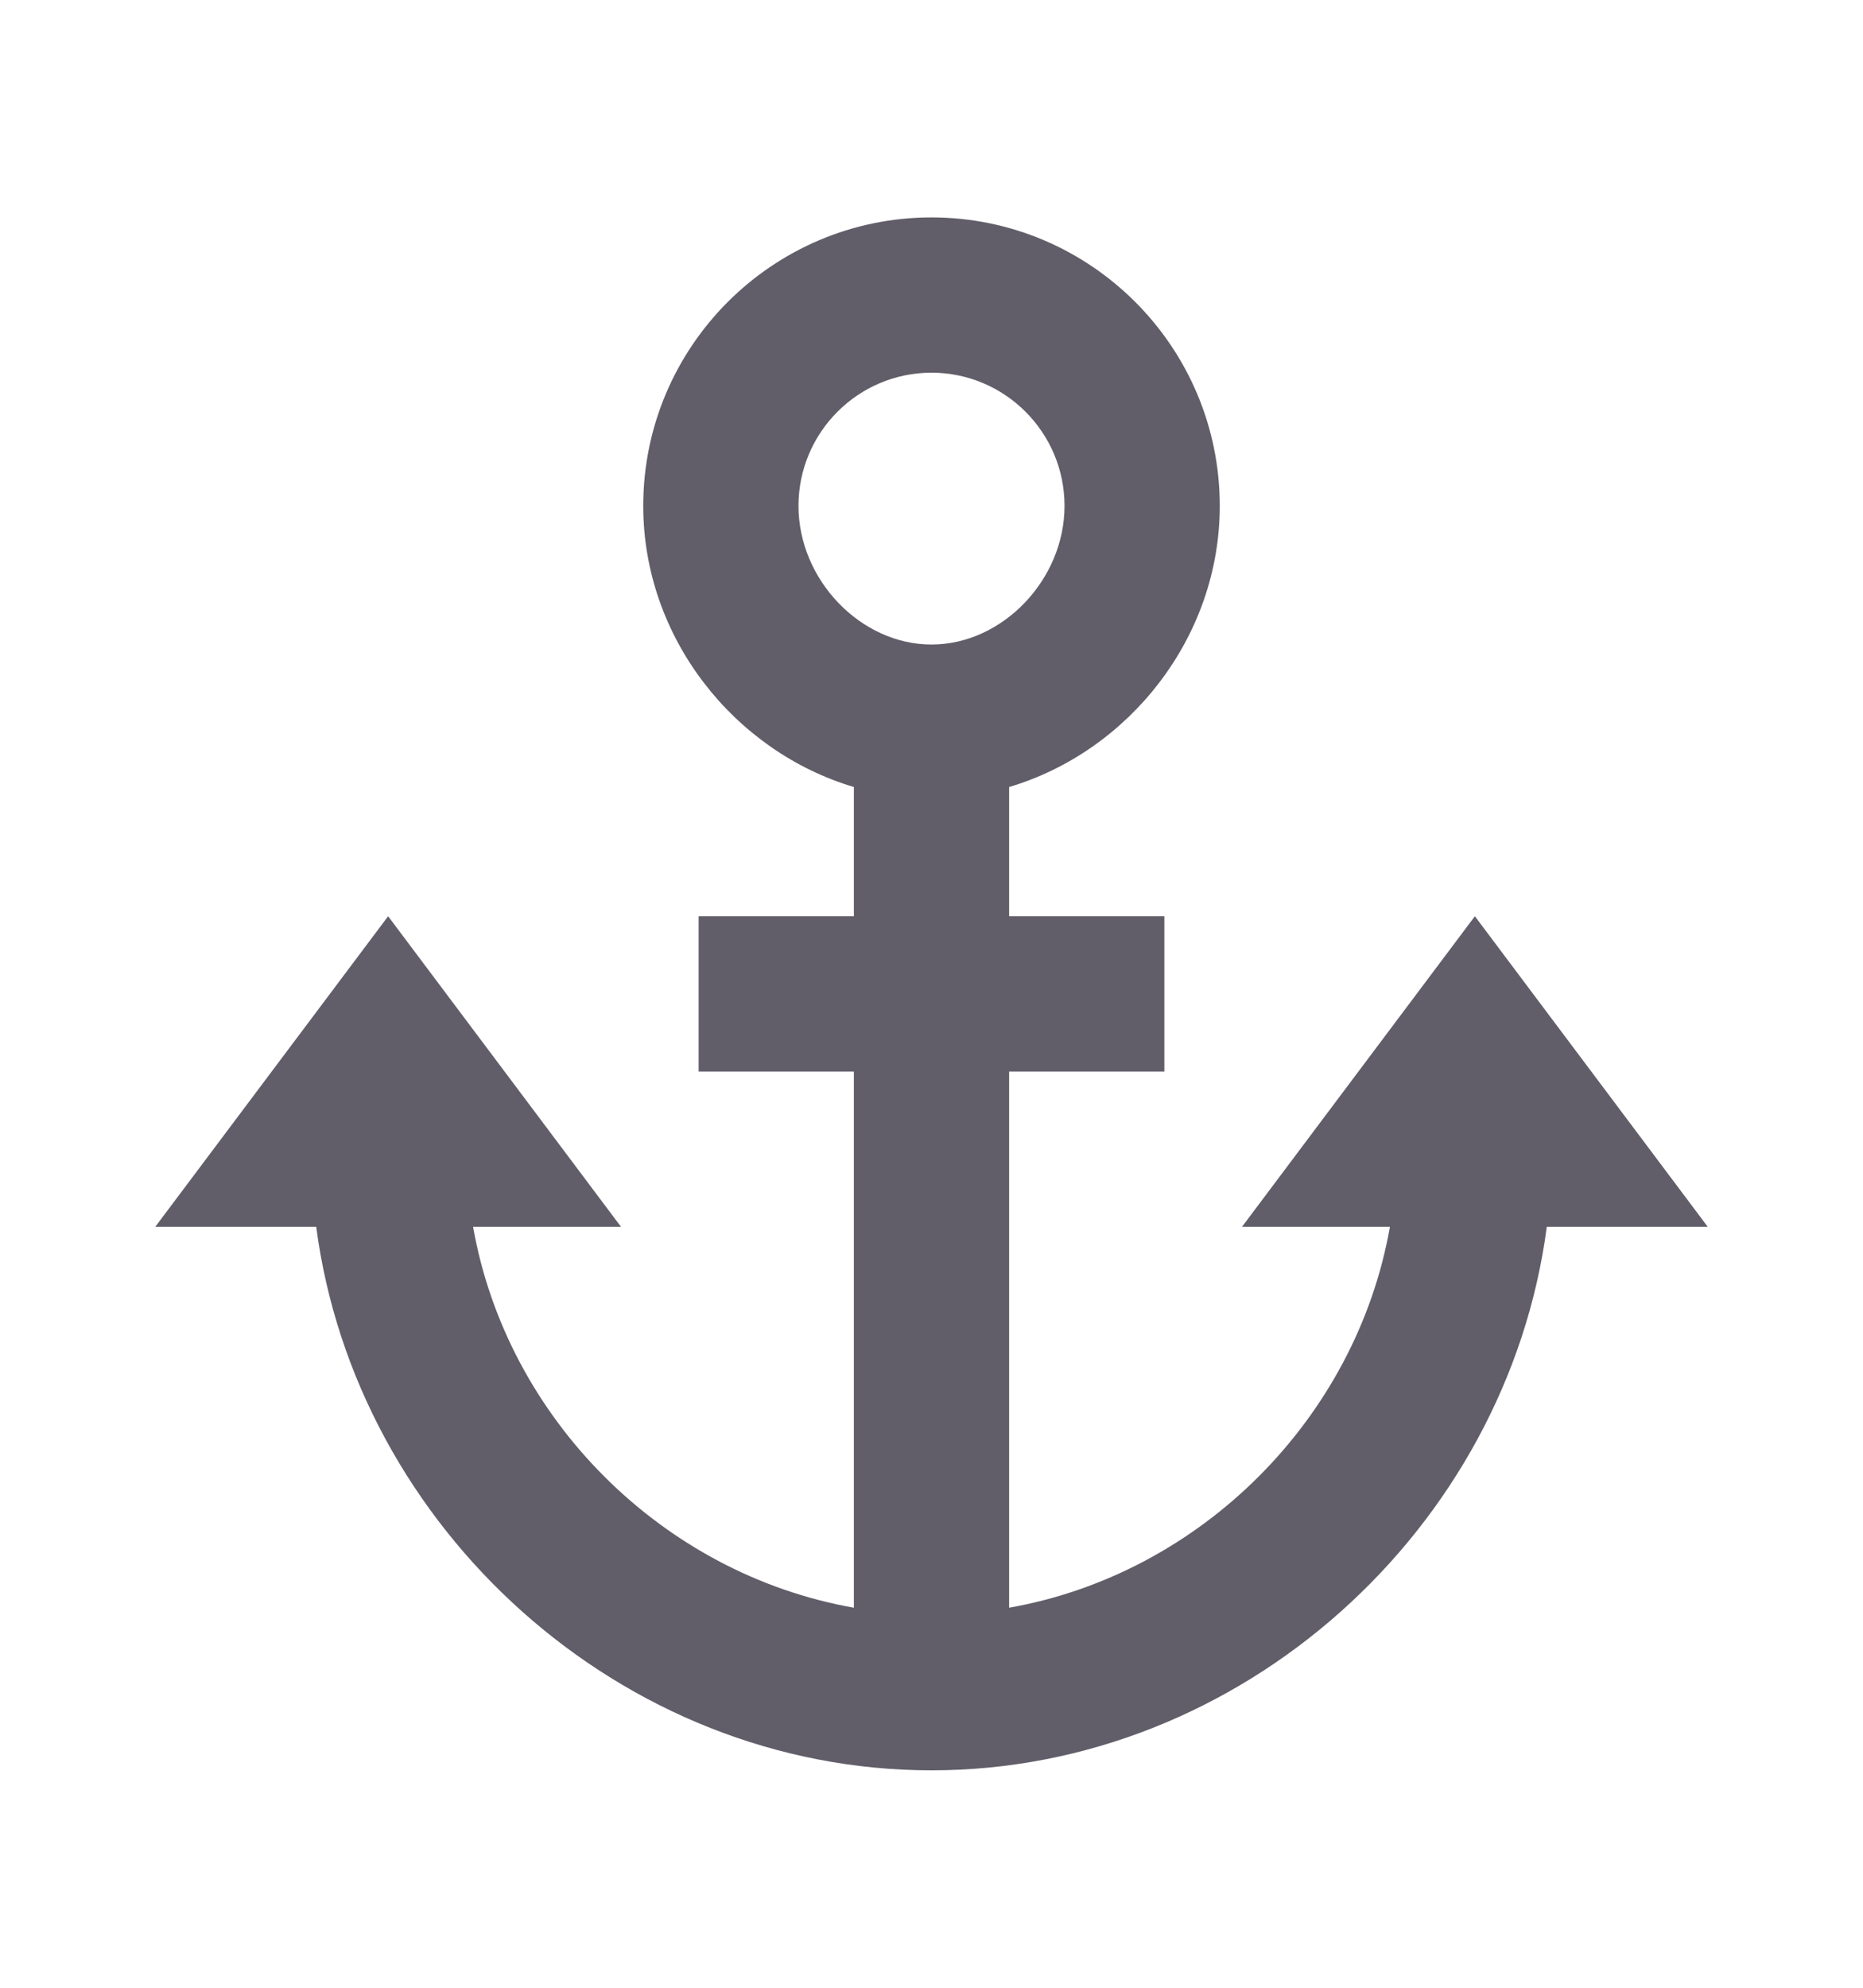 <svg width="15" height="16" viewBox="0 0 15 16" fill="none" xmlns="http://www.w3.org/2000/svg">
<path d="M13.75 9.875L11.875 7.375L10 9.875H11.191C10.919 11.418 9.668 12.669 8.125 12.941V8.625H9.375V7.375H8.125V6.335C9.089 6.048 9.821 5.133 9.821 4.072C9.821 2.791 8.78 1.75 7.5 1.75C6.22 1.75 5.179 2.791 5.179 4.072C5.179 5.133 5.911 6.048 6.875 6.335V7.375H5.625V8.625H6.875V12.941C5.332 12.669 4.081 11.418 3.809 9.875H5L3.125 7.375L1.25 9.875H2.546C2.865 12.303 5.001 14.25 7.5 14.25C9.999 14.25 12.135 12.303 12.454 9.875H13.75ZM6.429 4.072C6.429 3.481 6.909 3 7.5 3C8.091 3 8.571 3.481 8.571 4.072C8.571 4.666 8.071 5.188 7.5 5.188C6.929 5.188 6.429 4.666 6.429 4.072Z" fill="#615E69"/>
</svg>
